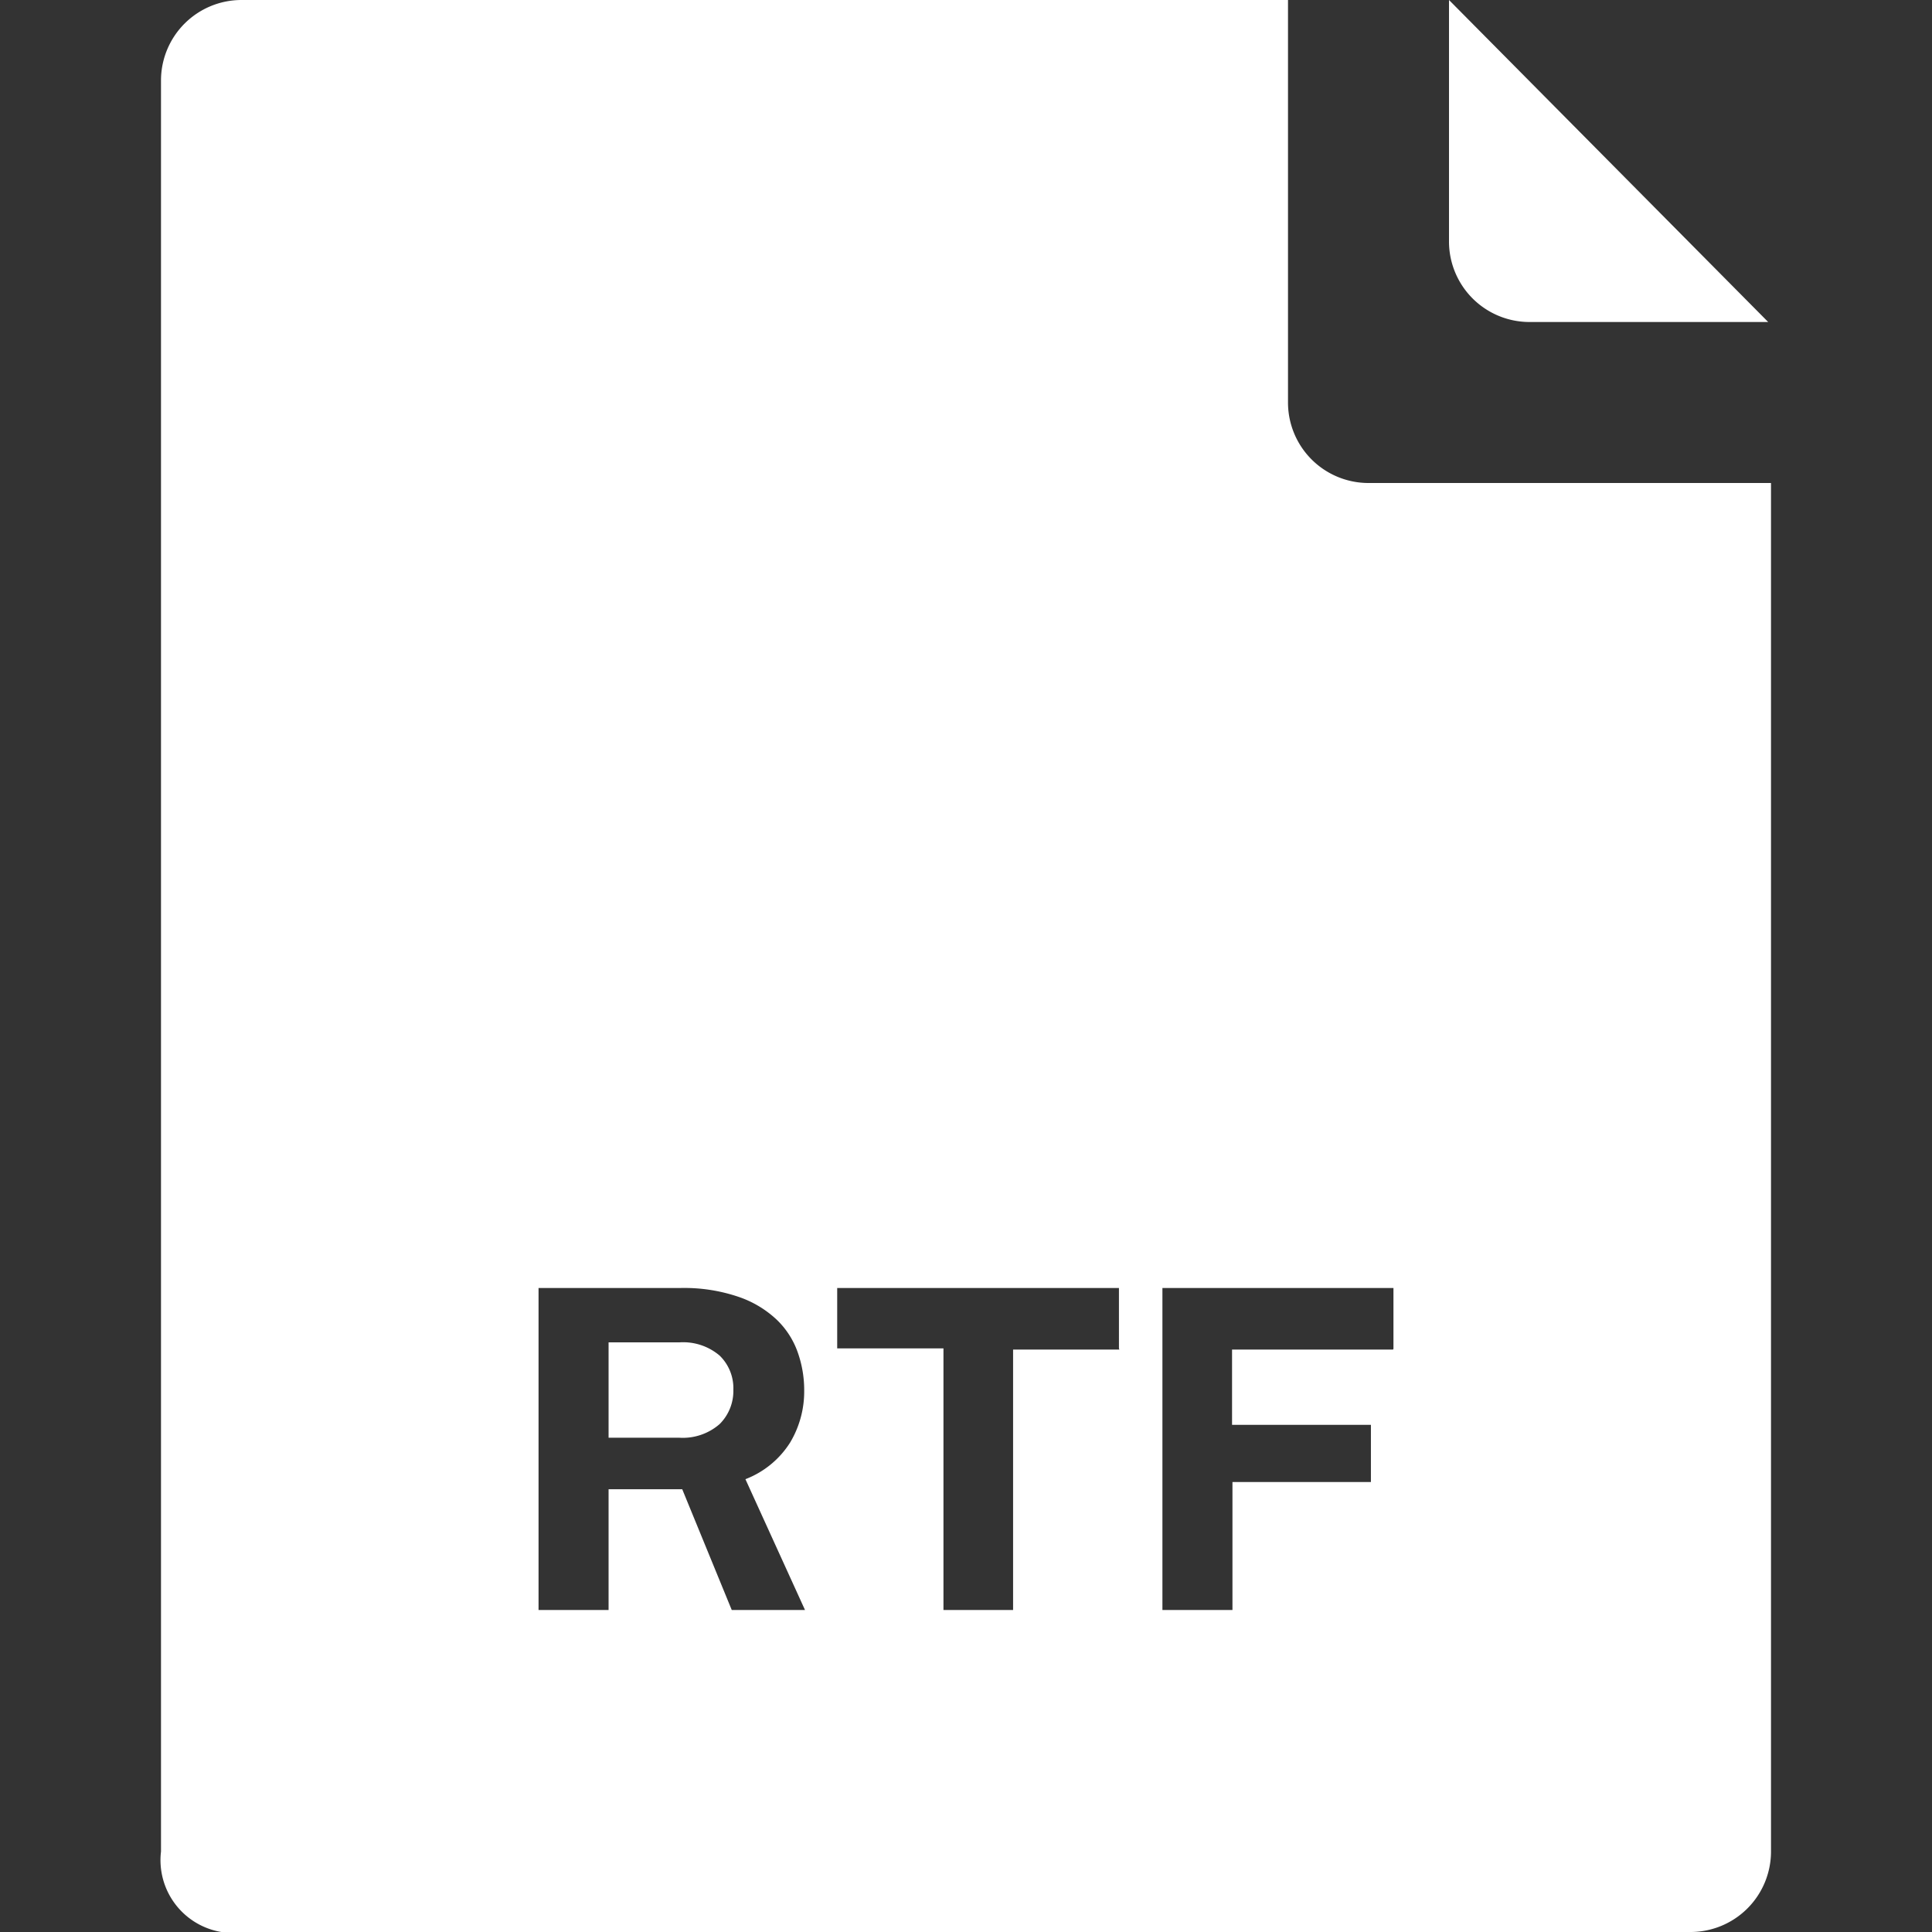 <svg id="fill" xmlns="http://www.w3.org/2000/svg" viewBox="0 0 48 48"><rect x="0" y="0" width="48" height="48" fill="#333333" stroke="none"/><title>Filled_</title><path fill="#fff" d="M43.93,8L36,0V6a2,2,0,0,0,2,2h5.93Z"/><path fill="#fff" d="M16.89,33.35H15.12v2.37h1.76a1.39,1.39,0,0,0,1-.34,1.16,1.16,0,0,0,.34-0.85,1.13,1.13,0,0,0-.34-0.85A1.4,1.4,0,0,0,16.89,33.35Z"/><path fill="#fff" d="M34,12a2,2,0,0,1-2-2V0H6A2,2,0,0,0,4,2V46a1.81,1.81,0,0,0,1.5,2H42a2,2,0,0,0,2-2V12H34ZM18.18,40l-1.23-3H15.12v3H13.38V32H16.9a4.19,4.19,0,0,1,1.45.22,2.6,2.6,0,0,1,.95.57,2.08,2.08,0,0,1,.52.81,2.81,2.81,0,0,1,.16.94,2.47,2.47,0,0,1-.35,1.3,2.28,2.28,0,0,1-1.11.91L20,40H18.18Zm9.63-6.47H25.17V40H23.44V33.5H20.8V32h7V33.5Zm6.8,0h-4v1.87h3.45v1.42H30.62V40H28.88V32h5.74v1.51Z"/></svg>